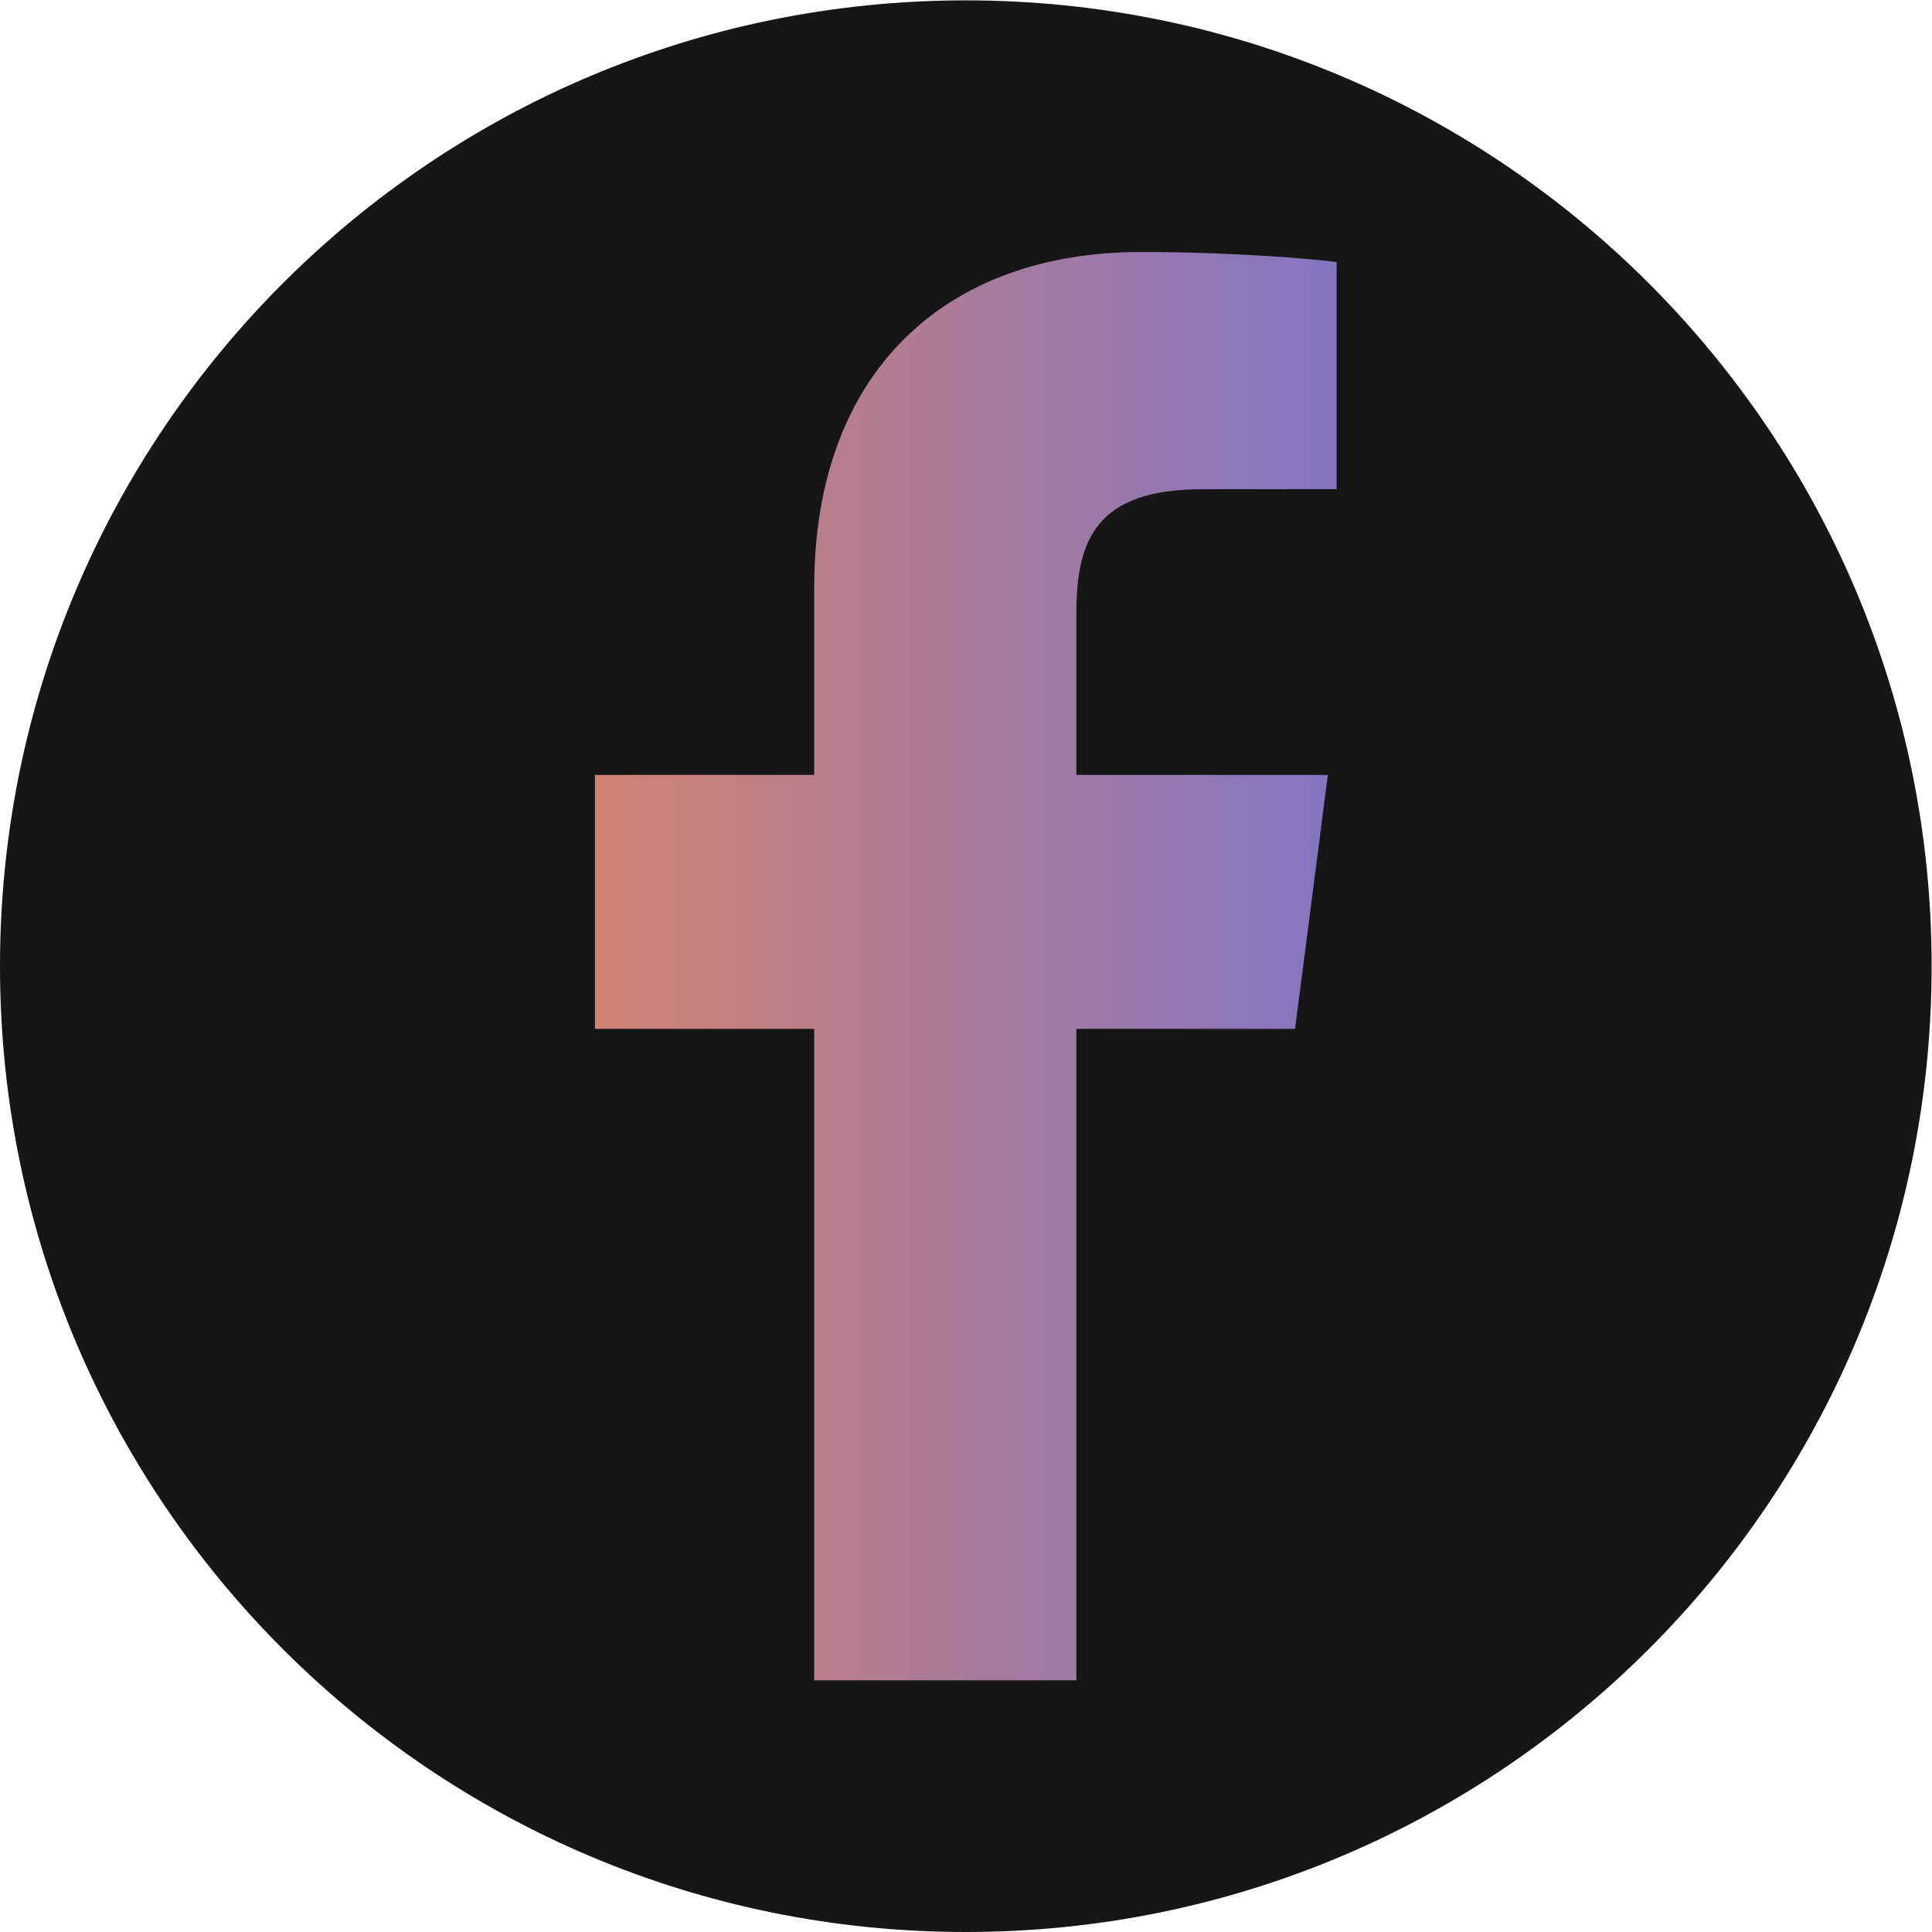 <?xml version="1.0" encoding="UTF-8" standalone="no"?>
<svg
   xmlnsdc="http://purl.org/dc/elements/1.1/"
   xmlnscc="http://creativecommons.org/ns#"
   xmlnsrdf="http://www.w3.org/1999/02/22-rdf-syntax-ns#"
   xmlnssvg="http://www.w3.org/2000/svg"
   xmlns="http://www.w3.org/2000/svg"
   viewBox="0 0 51.147 51.147"
   height="51.147"
   width="51.147"
   xmlSpace="preserve"
   id="svg2"
   version="1.1"><defs
     id="defs6"><clipPath
       id="clipPath22"
       clipPathUnits="userSpaceOnUse"><path
         id="path20"
         d="M 213.773,49.98 V 179.363 h 43.434 l 6.508,50.438 h -49.942 v 32.191 c 0,14.598 4.055,24.547 24.993,24.547 l 26.703,0.02 v 45.097 c -4.617,0.614 -20.465,1.992 -38.906,1.992 -38.504,0 -64.864,-23.503 -64.864,-66.66 v -37.187 h -43.543 v -50.438 h 43.543 V 49.98 Z" /></clipPath><linearGradient
       id="linearGradient28"
       spreadMethod="pad"
       gradientTransform="matrix(147.309,0,0,-147.309,118.158,191.813)"
       gradientUnits="userSpaceOnUse"
       y2="0"
       x2="1"
       y1="0"
       x1="0"><stop
         id="stop24"
         offset="0"
         style="stop-opacity:1;stop-color:#d08273" /><stop
         id="stop26"
         offset="1"
         style="stop-opacity:1;stop-color:#8375c2" /></linearGradient></defs><g
     transform="matrix(1.333,0,0,-1.333,0,51.147)"
     id="g10"><g
       transform="scale(0.1)"
       id="g12"><path
         id="path14"
         style="fill:#161617;fill-opacity:1;fill-rule:nonzero;stroke:none"
         d="M 383.625,191.813 C 383.625,85.879 297.75,0 191.813,0 85.879,0 0,85.879 0,191.813 0,297.75 85.879,383.625 191.813,383.625 c 105.937,0 191.812,-85.875 191.812,-191.812" /><g
         id="g16"><g
           clip-path="url(#clipPath22)"
           id="g18"><path
             id="path30"
             style="fill:url(#linearGradient28);fill-opacity:1;fill-rule:nonzero;stroke:none"
             d="M 213.773,49.98 V 179.363 h 43.434 l 6.508,50.438 h -49.942 v 32.191 c 0,14.598 4.055,24.547 24.993,24.547 l 26.703,0.02 v 45.097 c -4.617,0.614 -20.465,1.992 -38.906,1.992 -38.504,0 -64.864,-23.503 -64.864,-66.66 v -37.187 h -43.543 v -50.438 h 43.543 V 49.98 h 52.074" /></g></g></g></g></svg>